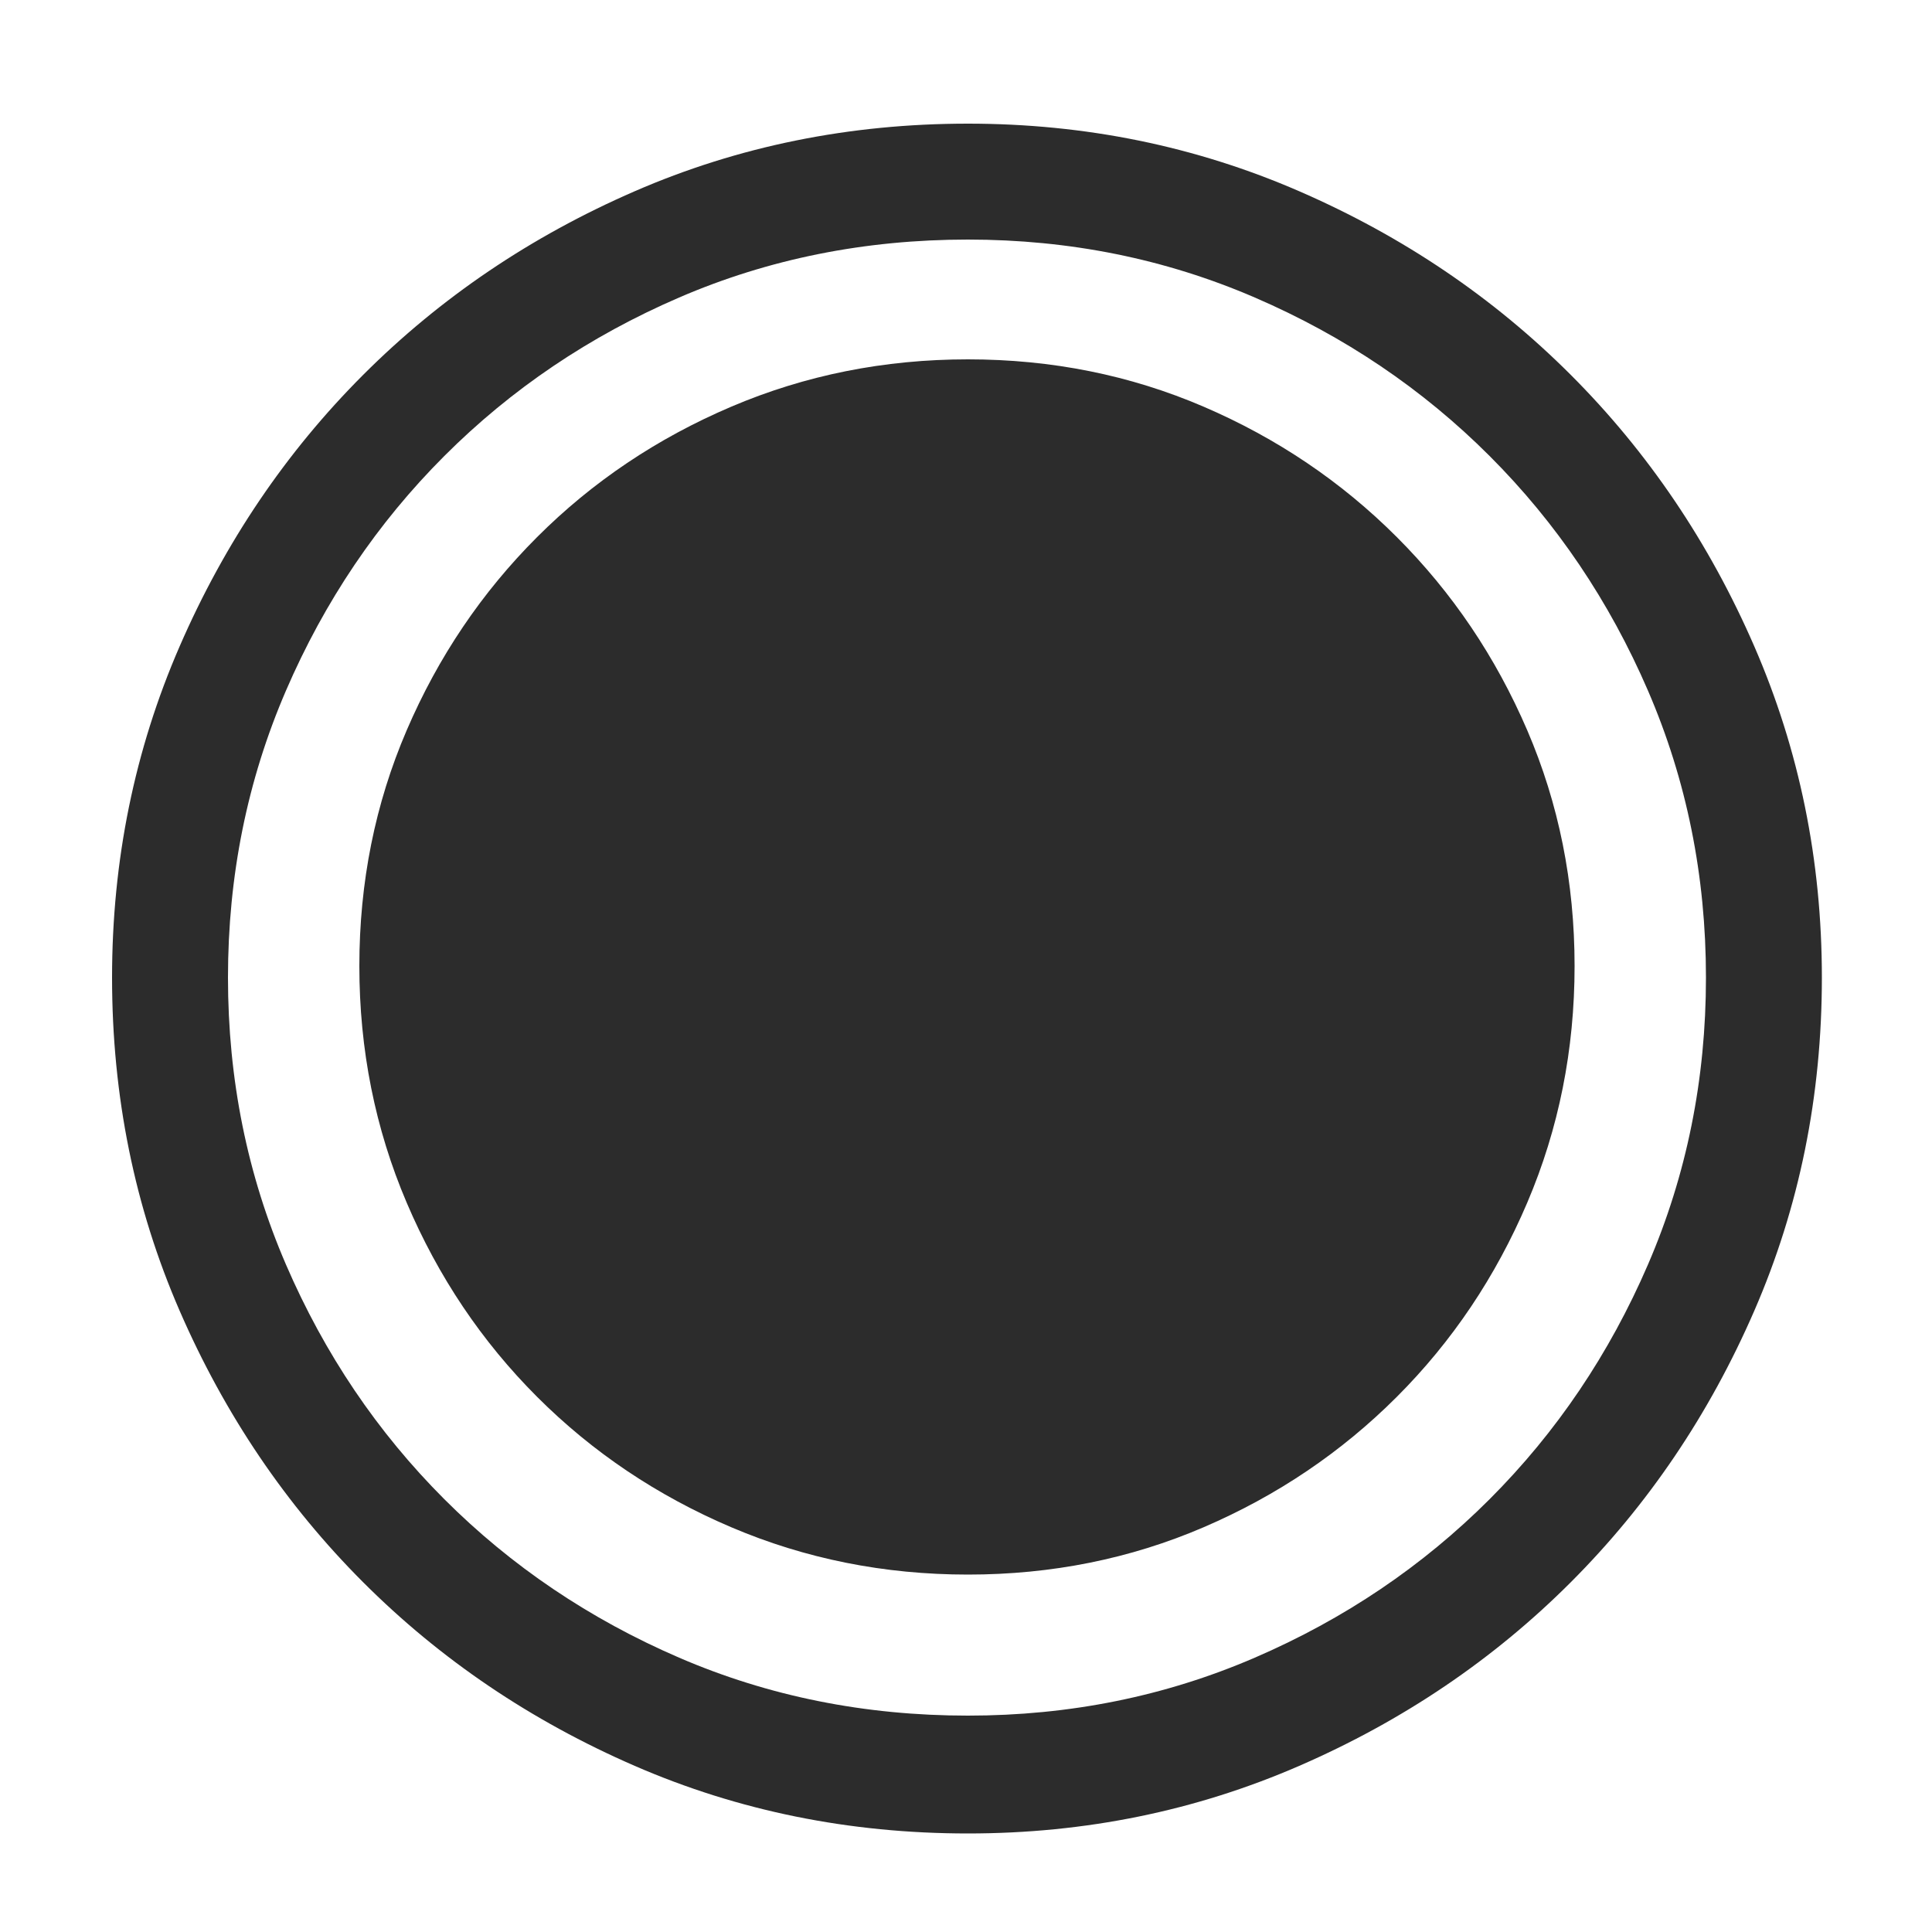 <svg t="1609988900048" class="icon" viewBox="0 0 1024 1024" version="1.1"
    xmlns="http://www.w3.org/2000/svg" p-id="6731" width="200" height="200">
    <path
        d="M513.024 65.536q93.184 0 175.616 35.84t143.872 97.28 97.28 143.872 35.84 175.616q0 94.208-35.84 176.64t-97.28 143.872-143.872 97.28-175.616 35.84q-94.208 0-176.64-35.84t-143.872-97.28-97.28-143.872-35.84-176.64q0-93.184 35.84-175.616t97.28-143.872 143.872-97.28 176.64-35.84zM513.024 909.312q80.896 0 152.064-30.72t124.416-83.968 83.968-124.416 30.72-152.064-30.72-152.064-83.968-124.416-124.416-83.968-152.064-30.72q-81.92 0-153.088 30.72t-124.416 83.968-83.968 124.416-30.72 152.064 30.72 152.064 83.968 124.416 124.416 83.968 153.088 30.72zM513.024 190.464q66.56 0 124.928 25.088t102.4 69.12 69.12 102.4 25.088 124.928-25.088 125.44-69.12 102.912-102.4 69.12-124.928 25.088-125.44-25.088-102.912-69.12-69.12-102.912-25.088-125.44 25.088-124.928 69.12-102.4 102.912-69.12 125.44-25.088z"
        p-id="6732" fill="#2c2c2c"></path>
</svg>